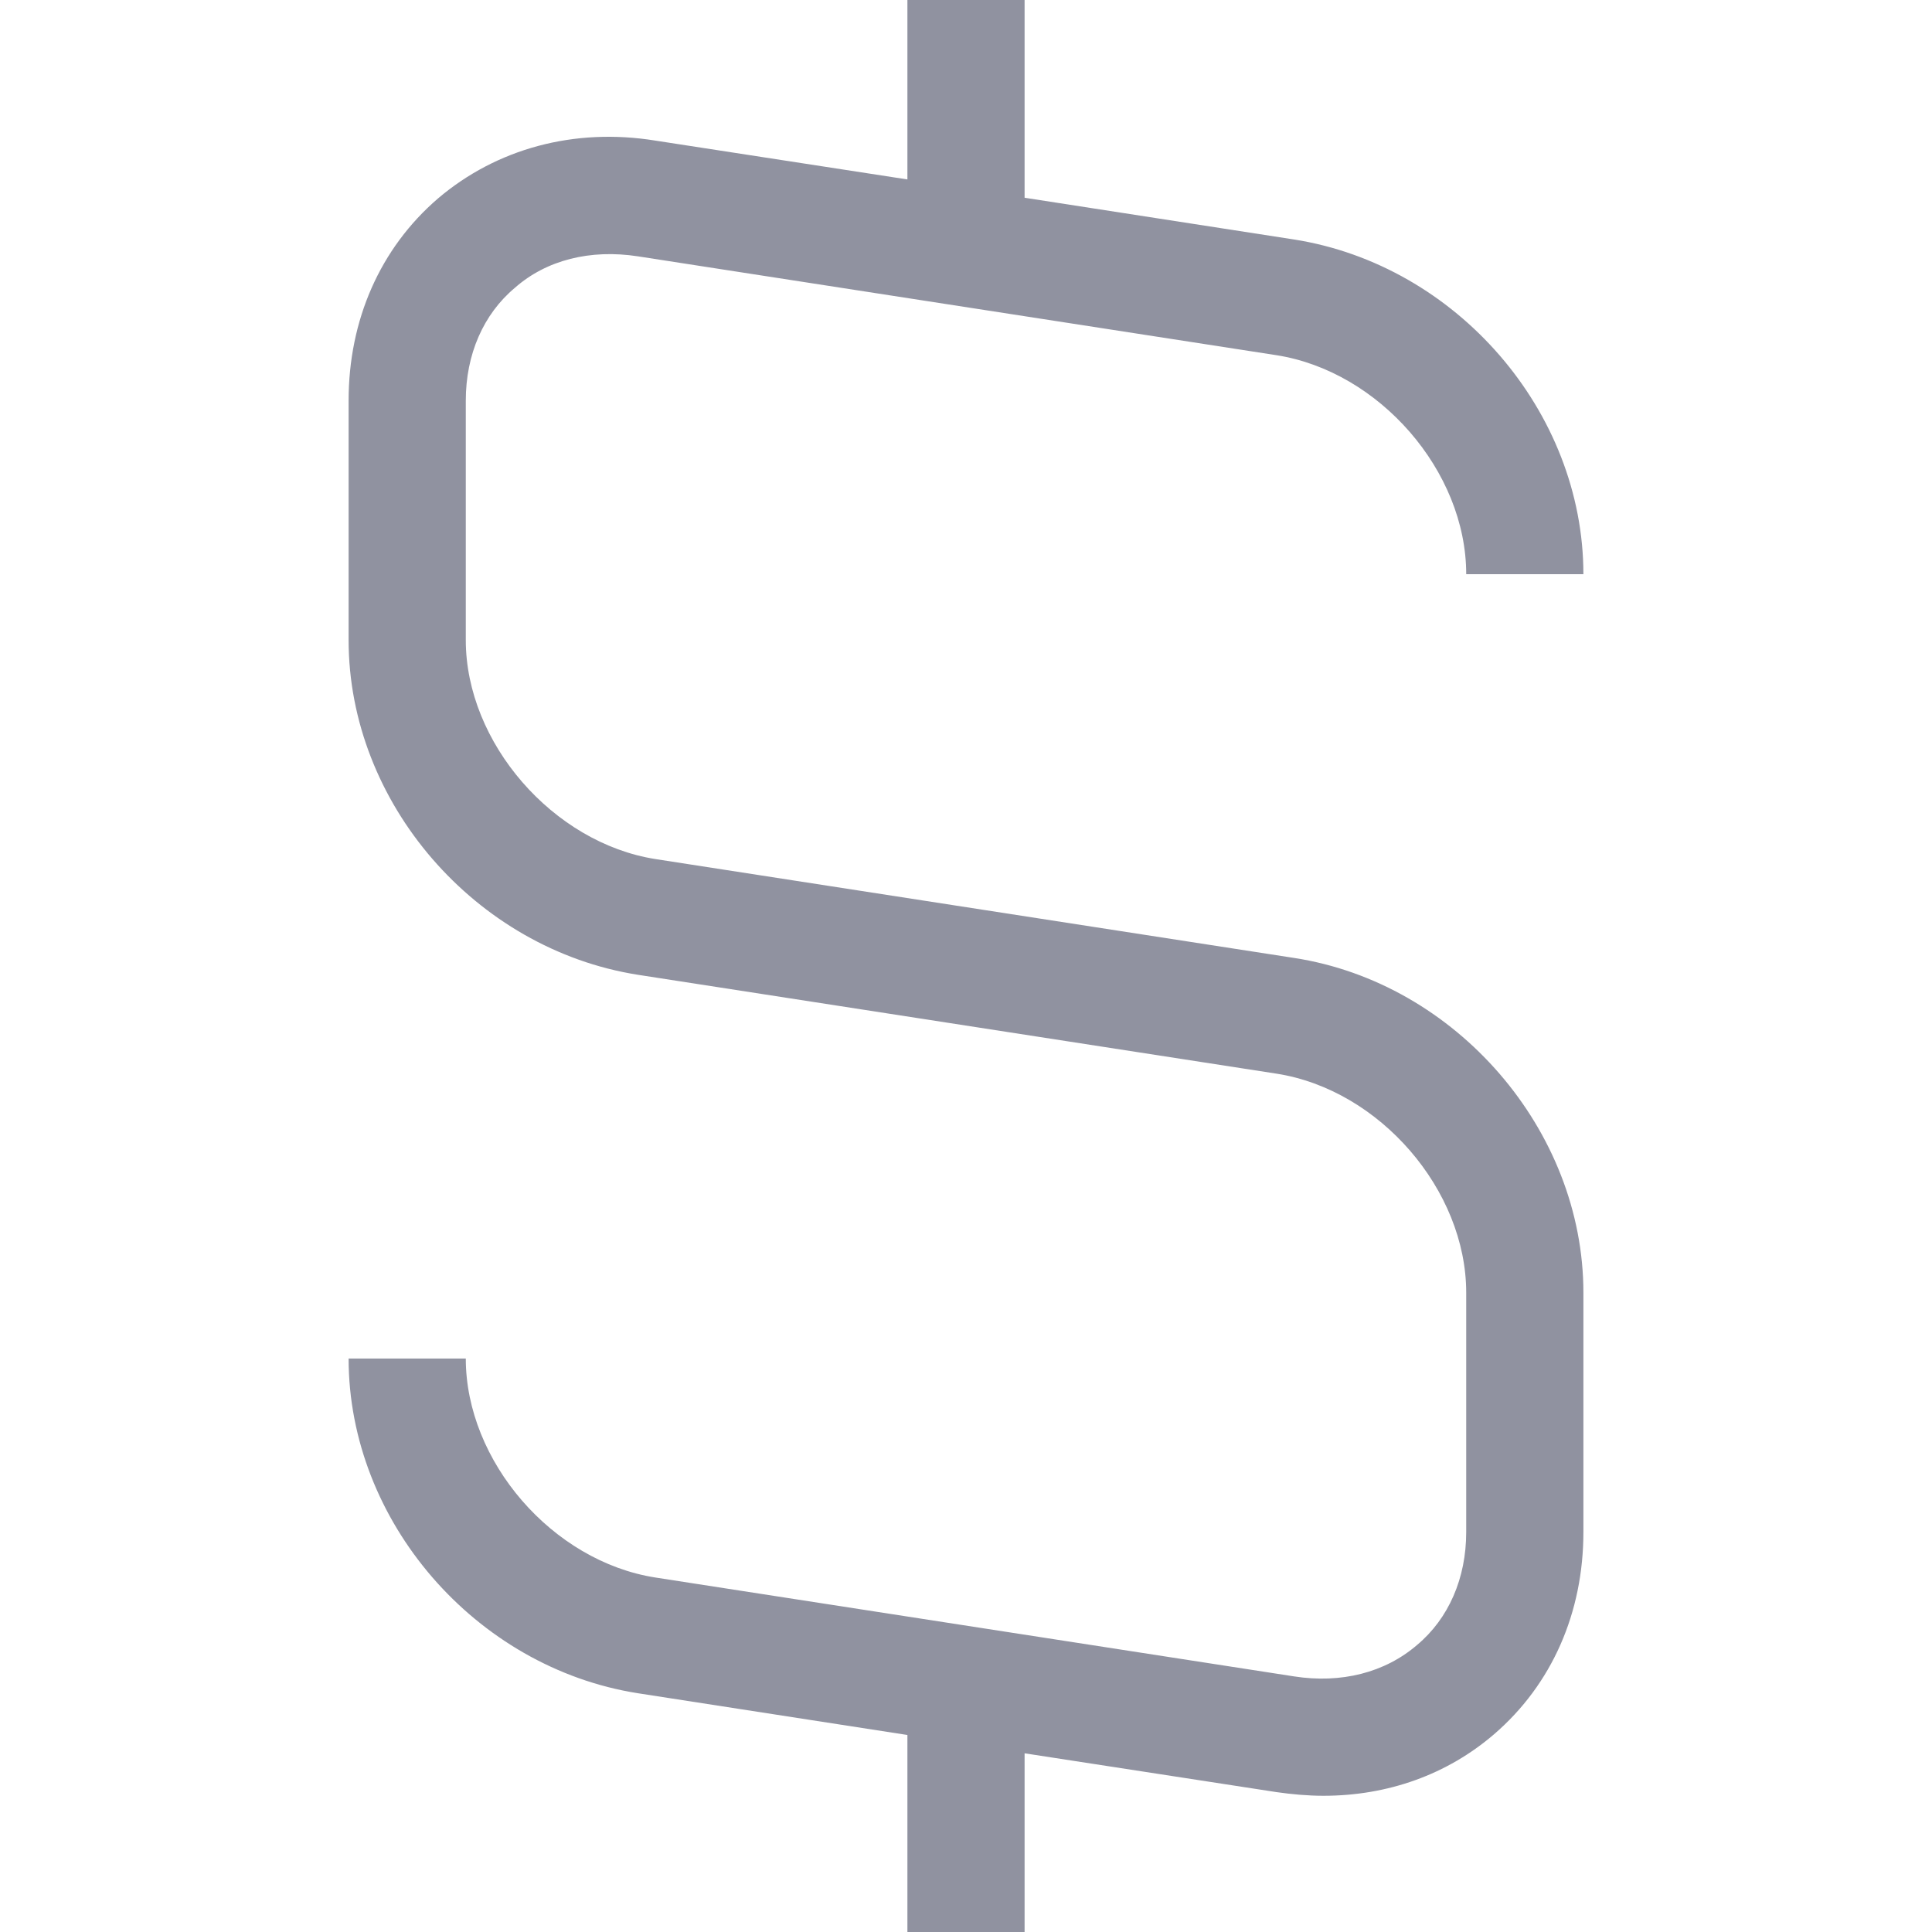<?xml version="1.0" encoding="UTF-8" standalone="no"?>
<svg
   xmlns:dc="http://purl.org/dc/elements/1.1/"
   xmlns:cc="http://creativecommons.org/ns#"
   xmlns:rdf="http://www.w3.org/1999/02/22-rdf-syntax-ns#"
   xmlns:svg="http://www.w3.org/2000/svg"
   xmlns="http://www.w3.org/2000/svg"
   height="512"
   width="512"
   xml:space="preserve"
   viewBox="0 0 512 512"
   y="0px"
   x="0px"
   id="Слой_1"
   version="1.1"><defs
   id="defs9" />
<style
   id="style2"
   type="text/css">
	.st0{fill:#9092A0;}
</style>
<path
   style="fill:#9092a0;stroke-width:19.409"
   id="path4"
   d="M 342.951,253.865 173.707,227.663 c -27.172,-4.27 -50.268,-30.86 -50.268,-58.032 v -63.466 c 0,-12.227 4.658,-22.902 13.004,-29.889 8.346,-7.375 19.991,-10.287 32.607,-8.346 l 169.243,26.202 c 27.172,4.27 50.268,30.666 50.268,58.032 h 31.054 c 0,-43.087 -33.577,-81.904 -76.664,-88.697 L 271.527,52.403 V 0 H 240.473 V 47.551 L 173.707,37.265 C 152.164,33.771 131.591,39.4 116.064,52.597 100.731,65.795 92.385,84.816 92.385,106.165 v 63.466 c 0,43.087 33.577,81.904 76.664,88.698 l 169.243,26.202 c 27.366,4.27 50.268,30.86 50.268,58.032 v 63.466 c 0,12.227 -4.658,22.902 -13.004,29.889 -8.54,7.375 -20.185,10.287 -32.607,8.346 L 173.707,418.062 c -27.366,-4.27 -50.268,-30.86 -50.268,-58.032 H 92.385 c 0,43.087 33.577,81.904 76.664,88.697 l 71.424,11.063 V 512 h 31.054 v -47.357 l 66.766,10.287 c 4.076,0.582 8.346,0.97 12.422,0.97 17.08,0 32.801,-5.628 45.222,-16.303 15.333,-13.198 23.679,-32.218 23.679,-53.568 v -63.466 c 0,-43.087 -33.771,-82.099 -76.664,-88.698 z"
   class="st0" />
</svg>